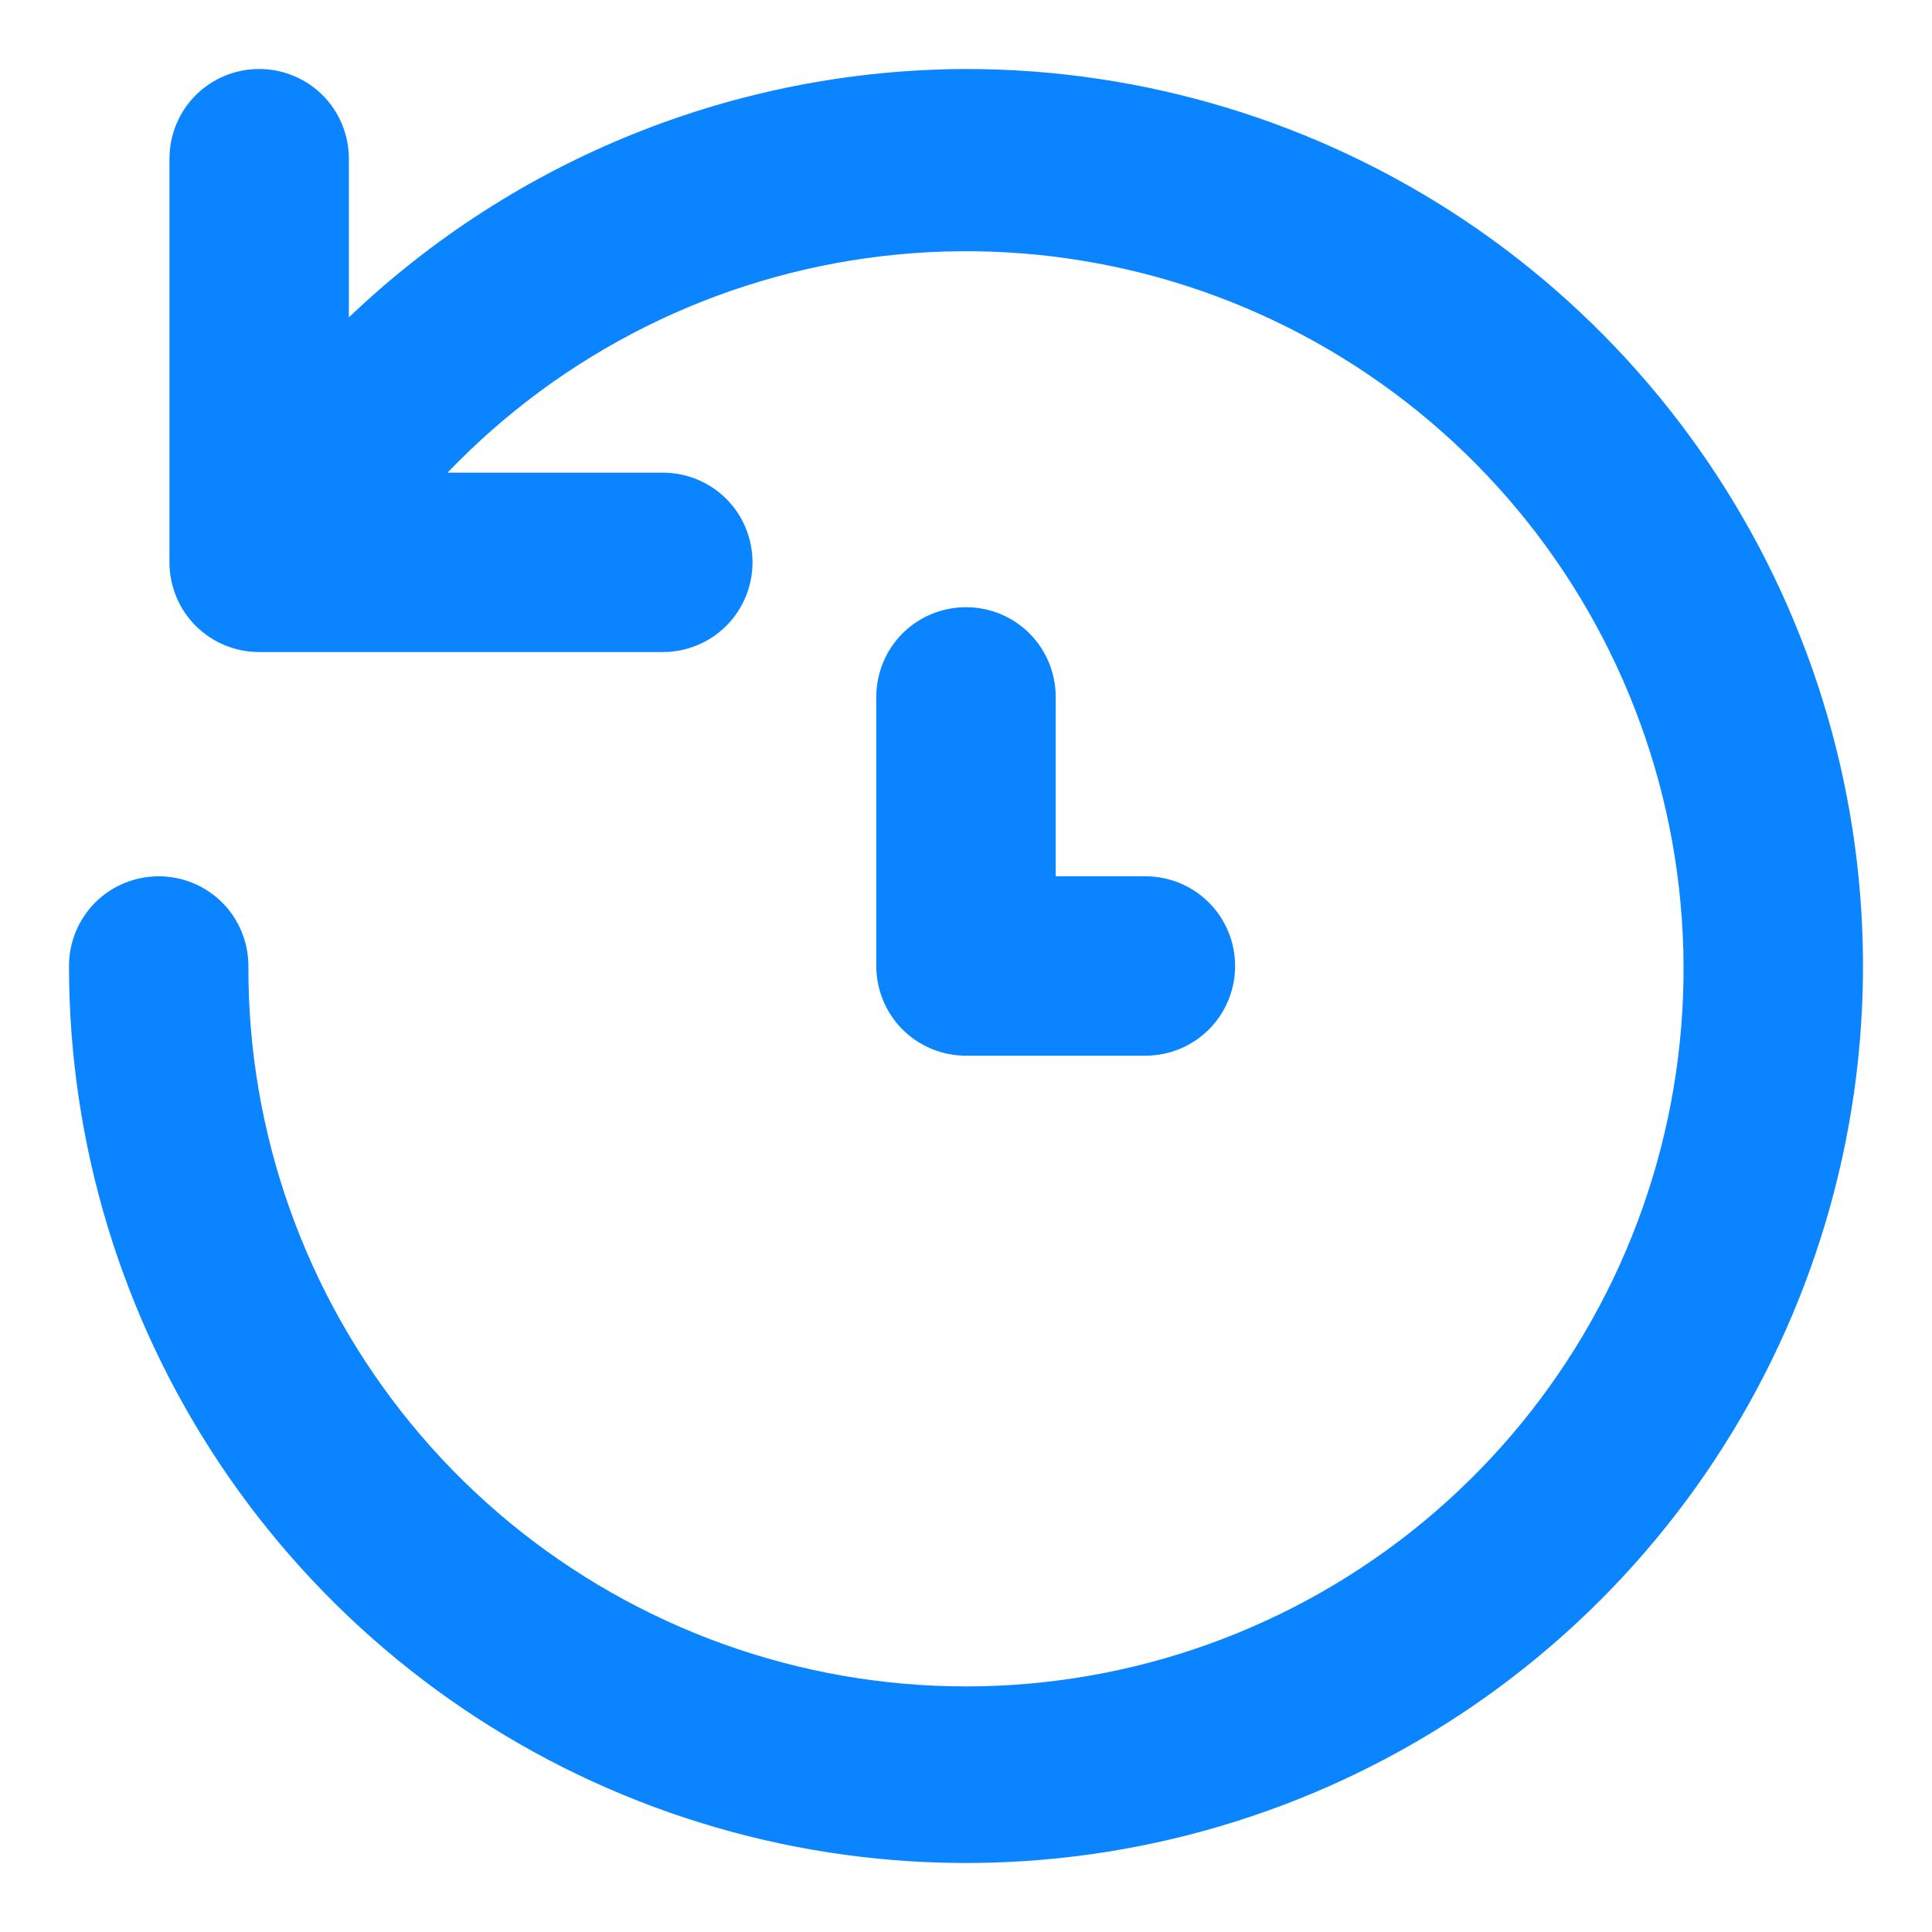 <svg width="14" height="14" viewBox="0 0 14 14" fill="none" xmlns="http://www.w3.org/2000/svg">
<path d="M7 0.5C5.334 0.505 3.733 1.149 2.528 2.3V1.15C2.528 0.978 2.46 0.812 2.338 0.69C2.216 0.568 2.05 0.5 1.878 0.5C1.706 0.5 1.54 0.568 1.418 0.69C1.296 0.812 1.228 0.978 1.228 1.15V4.075C1.228 4.247 1.296 4.413 1.418 4.535C1.54 4.657 1.706 4.725 1.878 4.725H4.803C4.975 4.725 5.141 4.657 5.263 4.535C5.385 4.413 5.453 4.247 5.453 4.075C5.453 3.903 5.385 3.737 5.263 3.615C5.141 3.493 4.975 3.425 4.803 3.425H3.243C4.079 2.552 5.193 1.997 6.393 1.856C7.594 1.715 8.806 1.996 9.821 2.652C10.837 3.308 11.592 4.297 11.957 5.45C12.322 6.602 12.274 7.846 11.822 8.967C11.37 10.088 10.541 11.016 9.478 11.592C8.415 12.168 7.185 12.356 5.999 12.123C4.813 11.89 3.744 11.251 2.978 10.316C2.212 9.382 1.795 8.209 1.8 7C1.8 6.828 1.732 6.662 1.61 6.54C1.488 6.418 1.322 6.35 1.15 6.35C0.978 6.35 0.812 6.418 0.69 6.54C0.568 6.662 0.5 6.828 0.5 7C0.5 8.286 0.881 9.542 1.595 10.611C2.31 11.68 3.325 12.513 4.513 13.005C5.7 13.497 7.007 13.626 8.268 13.375C9.529 13.124 10.687 12.505 11.596 11.596C12.505 10.687 13.124 9.529 13.375 8.268C13.626 7.007 13.497 5.7 13.005 4.513C12.513 3.325 11.68 2.31 10.611 1.595C9.542 0.881 8.286 0.5 7 0.5ZM7 4.4C6.828 4.4 6.662 4.468 6.54 4.59C6.418 4.712 6.35 4.878 6.35 5.05V7C6.35 7.172 6.418 7.338 6.54 7.46C6.662 7.582 6.828 7.65 7 7.65H8.3C8.472 7.65 8.638 7.582 8.76 7.46C8.882 7.338 8.95 7.172 8.95 7C8.95 6.828 8.882 6.662 8.76 6.54C8.638 6.418 8.472 6.35 8.3 6.35H7.65V5.05C7.65 4.878 7.582 4.712 7.46 4.59C7.338 4.468 7.172 4.4 7 4.4Z" fill="#0A84FF"/>
</svg>
